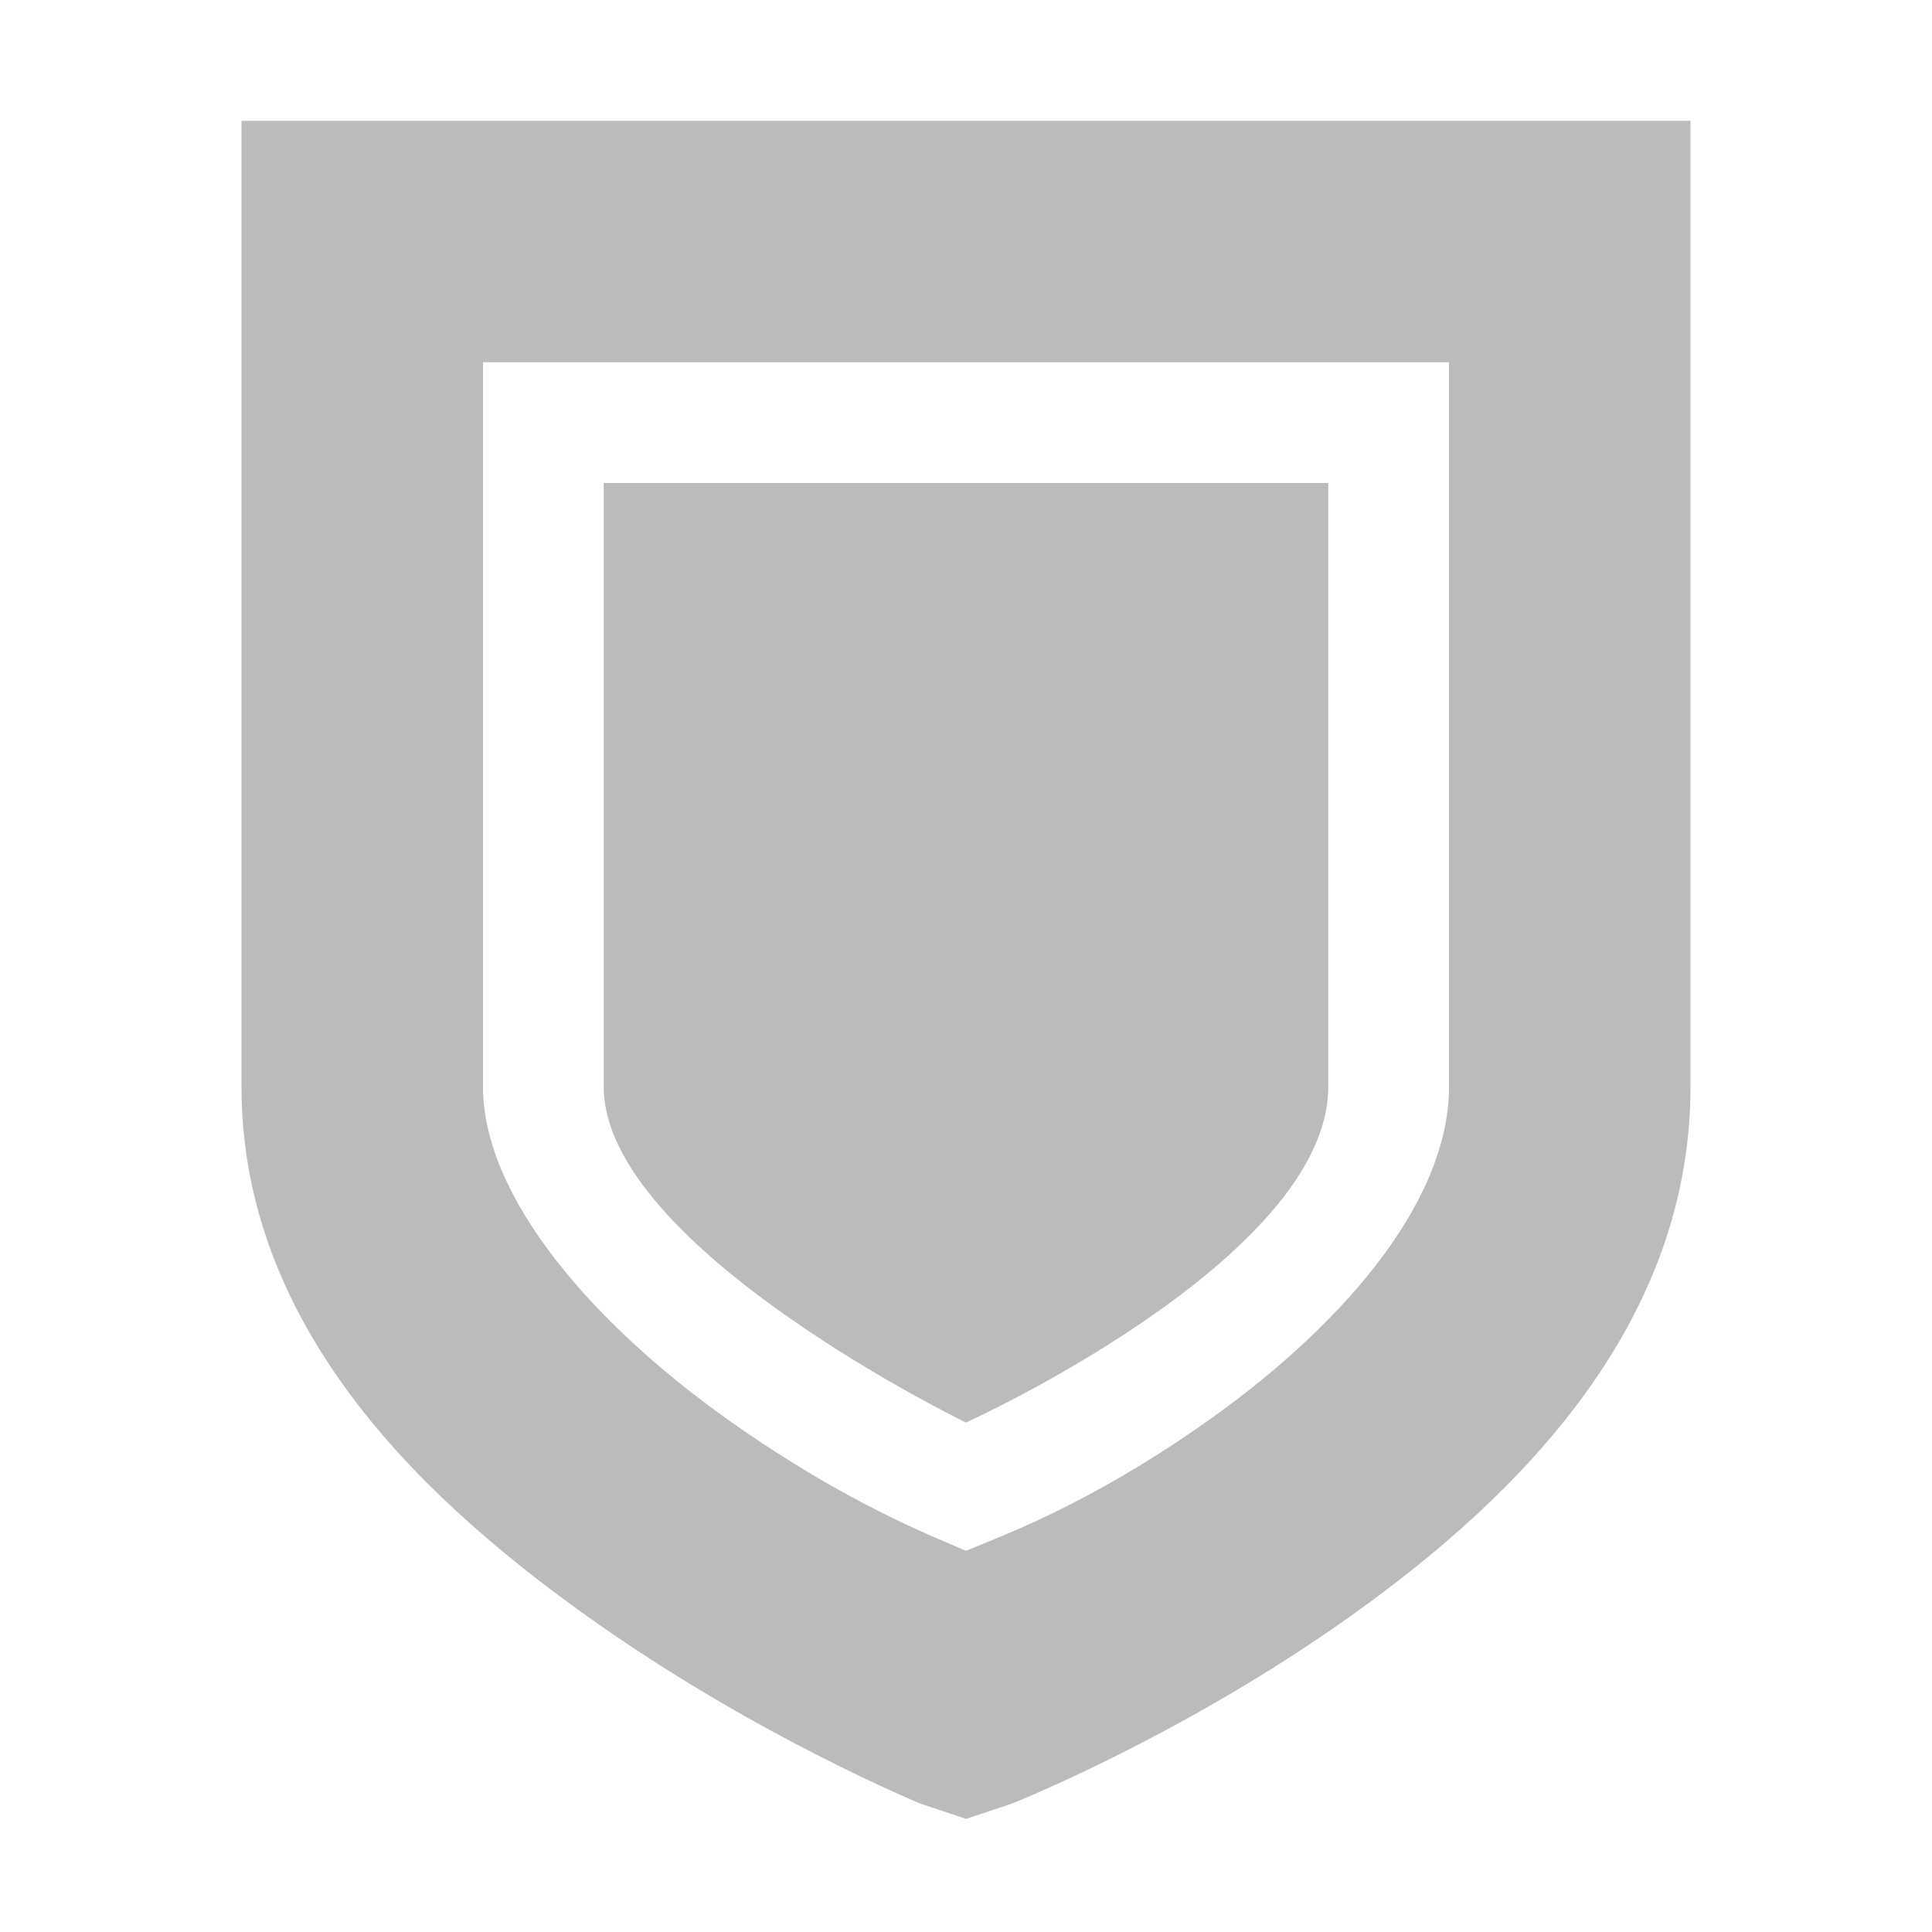 <?xml version='1.0' encoding='UTF-8' standalone='no'?>
<!-- Created with Inkscape (http://www.inkscape.org/) -->

<svg xmlns:cc='http://creativecommons.org/ns#' xmlns:dc='http://purl.org/dc/elements/1.1/' sodipodi:docname='security-high-symbolic.svg' inkscape:export-filename='/home/sam/img/source-symbolic.png' inkscape:export-xdpi='270' inkscape:export-ydpi='270' height='16' id='svg7384' xmlns:inkscape='http://www.inkscape.org/namespaces/inkscape' xmlns:osb='http://www.openswatchbook.org/uri/2009/osb' xmlns:rdf='http://www.w3.org/1999/02/22-rdf-syntax-ns#' xmlns:sodipodi='http://sodipodi.sourceforge.net/DTD/sodipodi-0.dtd' style='enable-background:new' xmlns:svg='http://www.w3.org/2000/svg' version='1.1' inkscape:version='0.48.4 r9939' width='16' xmlns='http://www.w3.org/2000/svg'>
  <sodipodi:namedview inkscape:bbox-nodes='true' inkscape:bbox-paths='true' bordercolor='#666666' borderlayer='false' borderopacity='1' inkscape:current-layer='layer9' inkscape:cx='-13.956203' inkscape:cy='-183.79043' gridtolerance='10' inkscape:guide-bbox='true' guidetolerance='10' id='namedview88' inkscape:object-nodes='true' inkscape:object-paths='true' objecttolerance='10' pagecolor='#333333' inkscape:pageopacity='1' inkscape:pageshadow='2' showborder='true' showgrid='false' showguides='true' inkscape:showpageshadow='true' inkscape:snap-bbox='true' inkscape:snap-bbox-edge-midpoints='true' inkscape:snap-bbox-midpoints='true' inkscape:snap-global='true' inkscape:snap-grids='true' inkscape:snap-intersection-paths='true' inkscape:snap-nodes='true' inkscape:snap-others='false' inkscape:snap-page='false' inkscape:snap-smooth-nodes='true' inkscape:snap-to-guides='true' inkscape:window-height='702' inkscape:window-maximized='1' inkscape:window-width='1366' inkscape:window-x='0' inkscape:window-y='27' inkscape:zoom='1'>
    <inkscape:grid color='#000000' dotted='false' empcolor='#0800ff' empopacity='0.463' empspacing='4' enabled='true' id='grid4866' opacity='0.165' originx='-300px' originy='-559px' snapvisiblegridlinesonly='true' spacingx='0.25px' spacingy='0.25px' type='xygrid' visible='true'/>
  </sodipodi:namedview>
  <title id='title8473'>Moka Symbolic Icon Theme</title>
  <defs id='defs7386'>
    <linearGradient id='linearGradient5606' osb:paint='solid'>
      <stop id='stop5608' offset='0' style='stop-color:#000000;stop-opacity:1;'/>
    </linearGradient>
    <filter inkscape:collect='always' color-interpolation-filters='sRGB' id='filter7554'>
      <feBlend inkscape:collect='always' id='feBlend7556' in2='BackgroundImage' mode='darken'/>
    </filter>
  </defs>
  <g inkscape:groupmode='layer' id='layer9' inkscape:label='status' style='display:inline' transform='translate(-541,342)'>
    
    <path inkscape:connector-curvature='0' d='m 543,-341 0,1 0,7 c 0,2.044 1.579,3.482 2.938,4.438 1.358,0.956 2.688,1.5 2.688,1.5 l 0.375,0.125 0.375,-0.125 c 0,0 1.325,-0.522 2.688,-1.469 C 553.425,-329.478 555,-330.928 555,-333 l 0,-7 0,-1 -1,0 -10,0 -1,0 z m 2,2 8,0 0,6 c 0,0.979 -0.925,2.022 -2.062,2.812 -0.95,0.66 -1.646,0.909 -1.938,1.031 -0.292,-0.127 -0.983,-0.391 -1.938,-1.062 C 545.921,-331.022 545,-332.08 545,-333 l 0,-6 z' id='path6438' style='font-size:medium;font-style:normal;font-variant:normal;font-weight:normal;font-stretch:normal;text-indent:0;text-align:start;text-decoration:none;line-height:normal;letter-spacing:normal;word-spacing:normal;text-transform:none;direction:ltr;block-progression:tb;writing-mode:lr-tb;text-anchor:start;baseline-shift:baseline;color:#bbbbbb;fill:#bbbbbb;fill-opacity:1;stroke:none;stroke-width:2;marker:none;visibility:visible;display:inline;overflow:visible;enable-background:accumulate;font-family:Sans;-inkscape-font-specification:Sans'/>
    <path inkscape:connector-curvature='0' d='m 546,-338 0,5 c 0,1.328 3,2.781 3,2.781 0,0 3,-1.359 3,-2.781 l 0,-5 z' id='path6440' sodipodi:nodetypes='cscscc' style='color:#bebebe;fill:#bbbbbb;fill-opacity:1;fill-rule:nonzero;stroke:none;stroke-width:2;marker:none;visibility:visible;display:inline;overflow:visible;enable-background:accumulate'/>
  </g>
  <g inkscape:groupmode='layer' id='layer10' inkscape:label='devices' style='display:inline;filter:url(#filter7554)' transform='translate(-541,342)'/>
  <g inkscape:groupmode='layer' id='layer1' inkscape:label='places' style='display:inline' transform='translate(-300,-275)'/>
  <g inkscape:groupmode='layer' id='layer14' inkscape:label='mimetypes' style='display:inline' transform='translate(-541,342)'/>
  <g inkscape:groupmode='layer' id='layer15' inkscape:label='emblems' style='display:inline' transform='translate(-541,342)'/>
  <g inkscape:groupmode='layer' id='g71291' inkscape:label='emotes' style='display:inline' transform='translate(-541,342)'/>
  <g inkscape:groupmode='layer' id='layer2' inkscape:label='categories' style='display:inline' transform='translate(-300,-125)'/>
  <g inkscape:groupmode='layer' id='g6058' inkscape:label='apps' style='display:inline' transform='translate(-300,-125)'/>
  <g inkscape:groupmode='layer' id='layer12' inkscape:label='actions' style='display:inline' transform='translate(-541,342)'/>
</svg>
